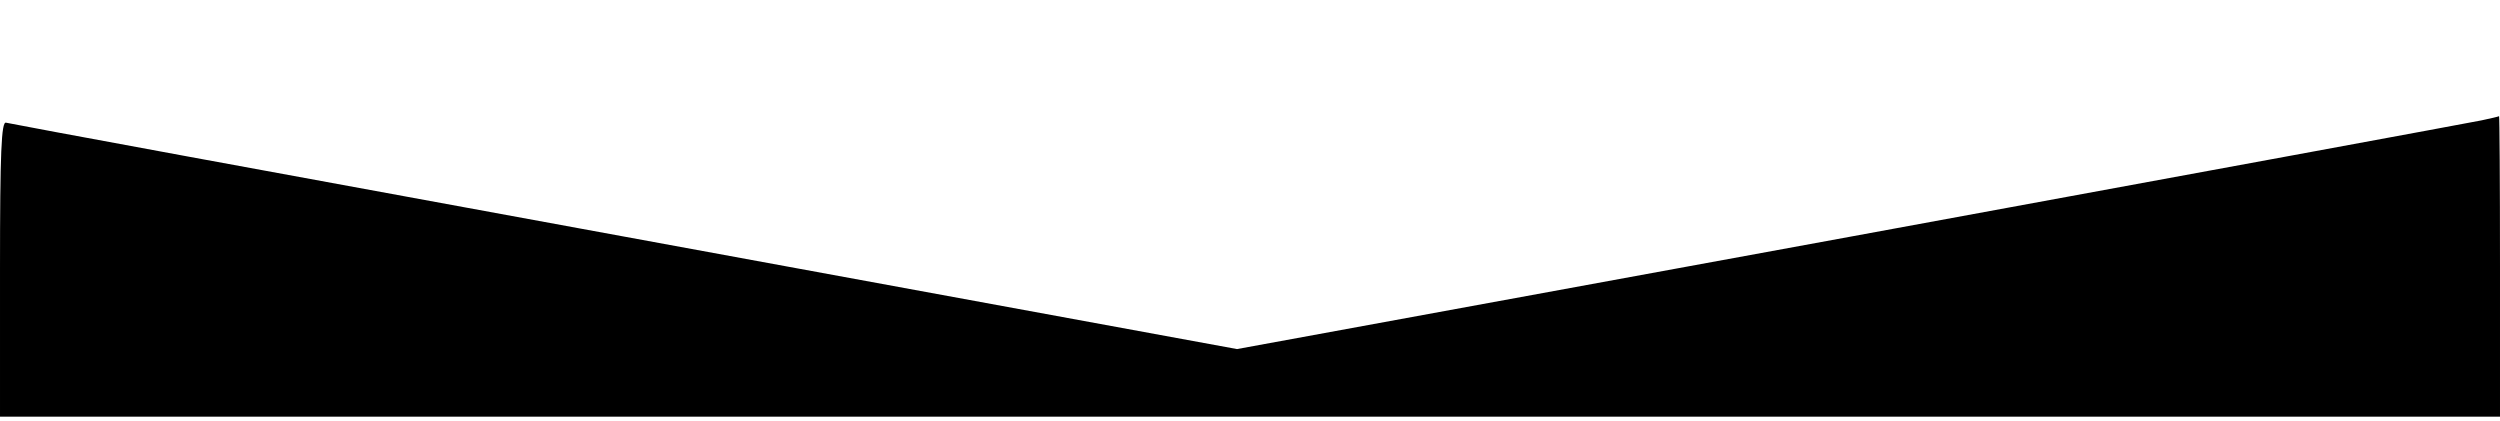<svg version="1.0" xmlns="http://www.w3.org/2000/svg" width="720" height="121.333" viewBox="0 0 540 91"><path d="M536 26c-1.9.4-63.2 11.7-136.2 25.1L267.2 75.4 134.8 51.1C62.1 37.8 1.9 26.7 1.3 26.5.3 26.2 0 32.9 0 58v32h540V57.5c0-17.9-.1-32.5-.2-32.4-.2.1-1.9.5-3.8.9z"/></svg>